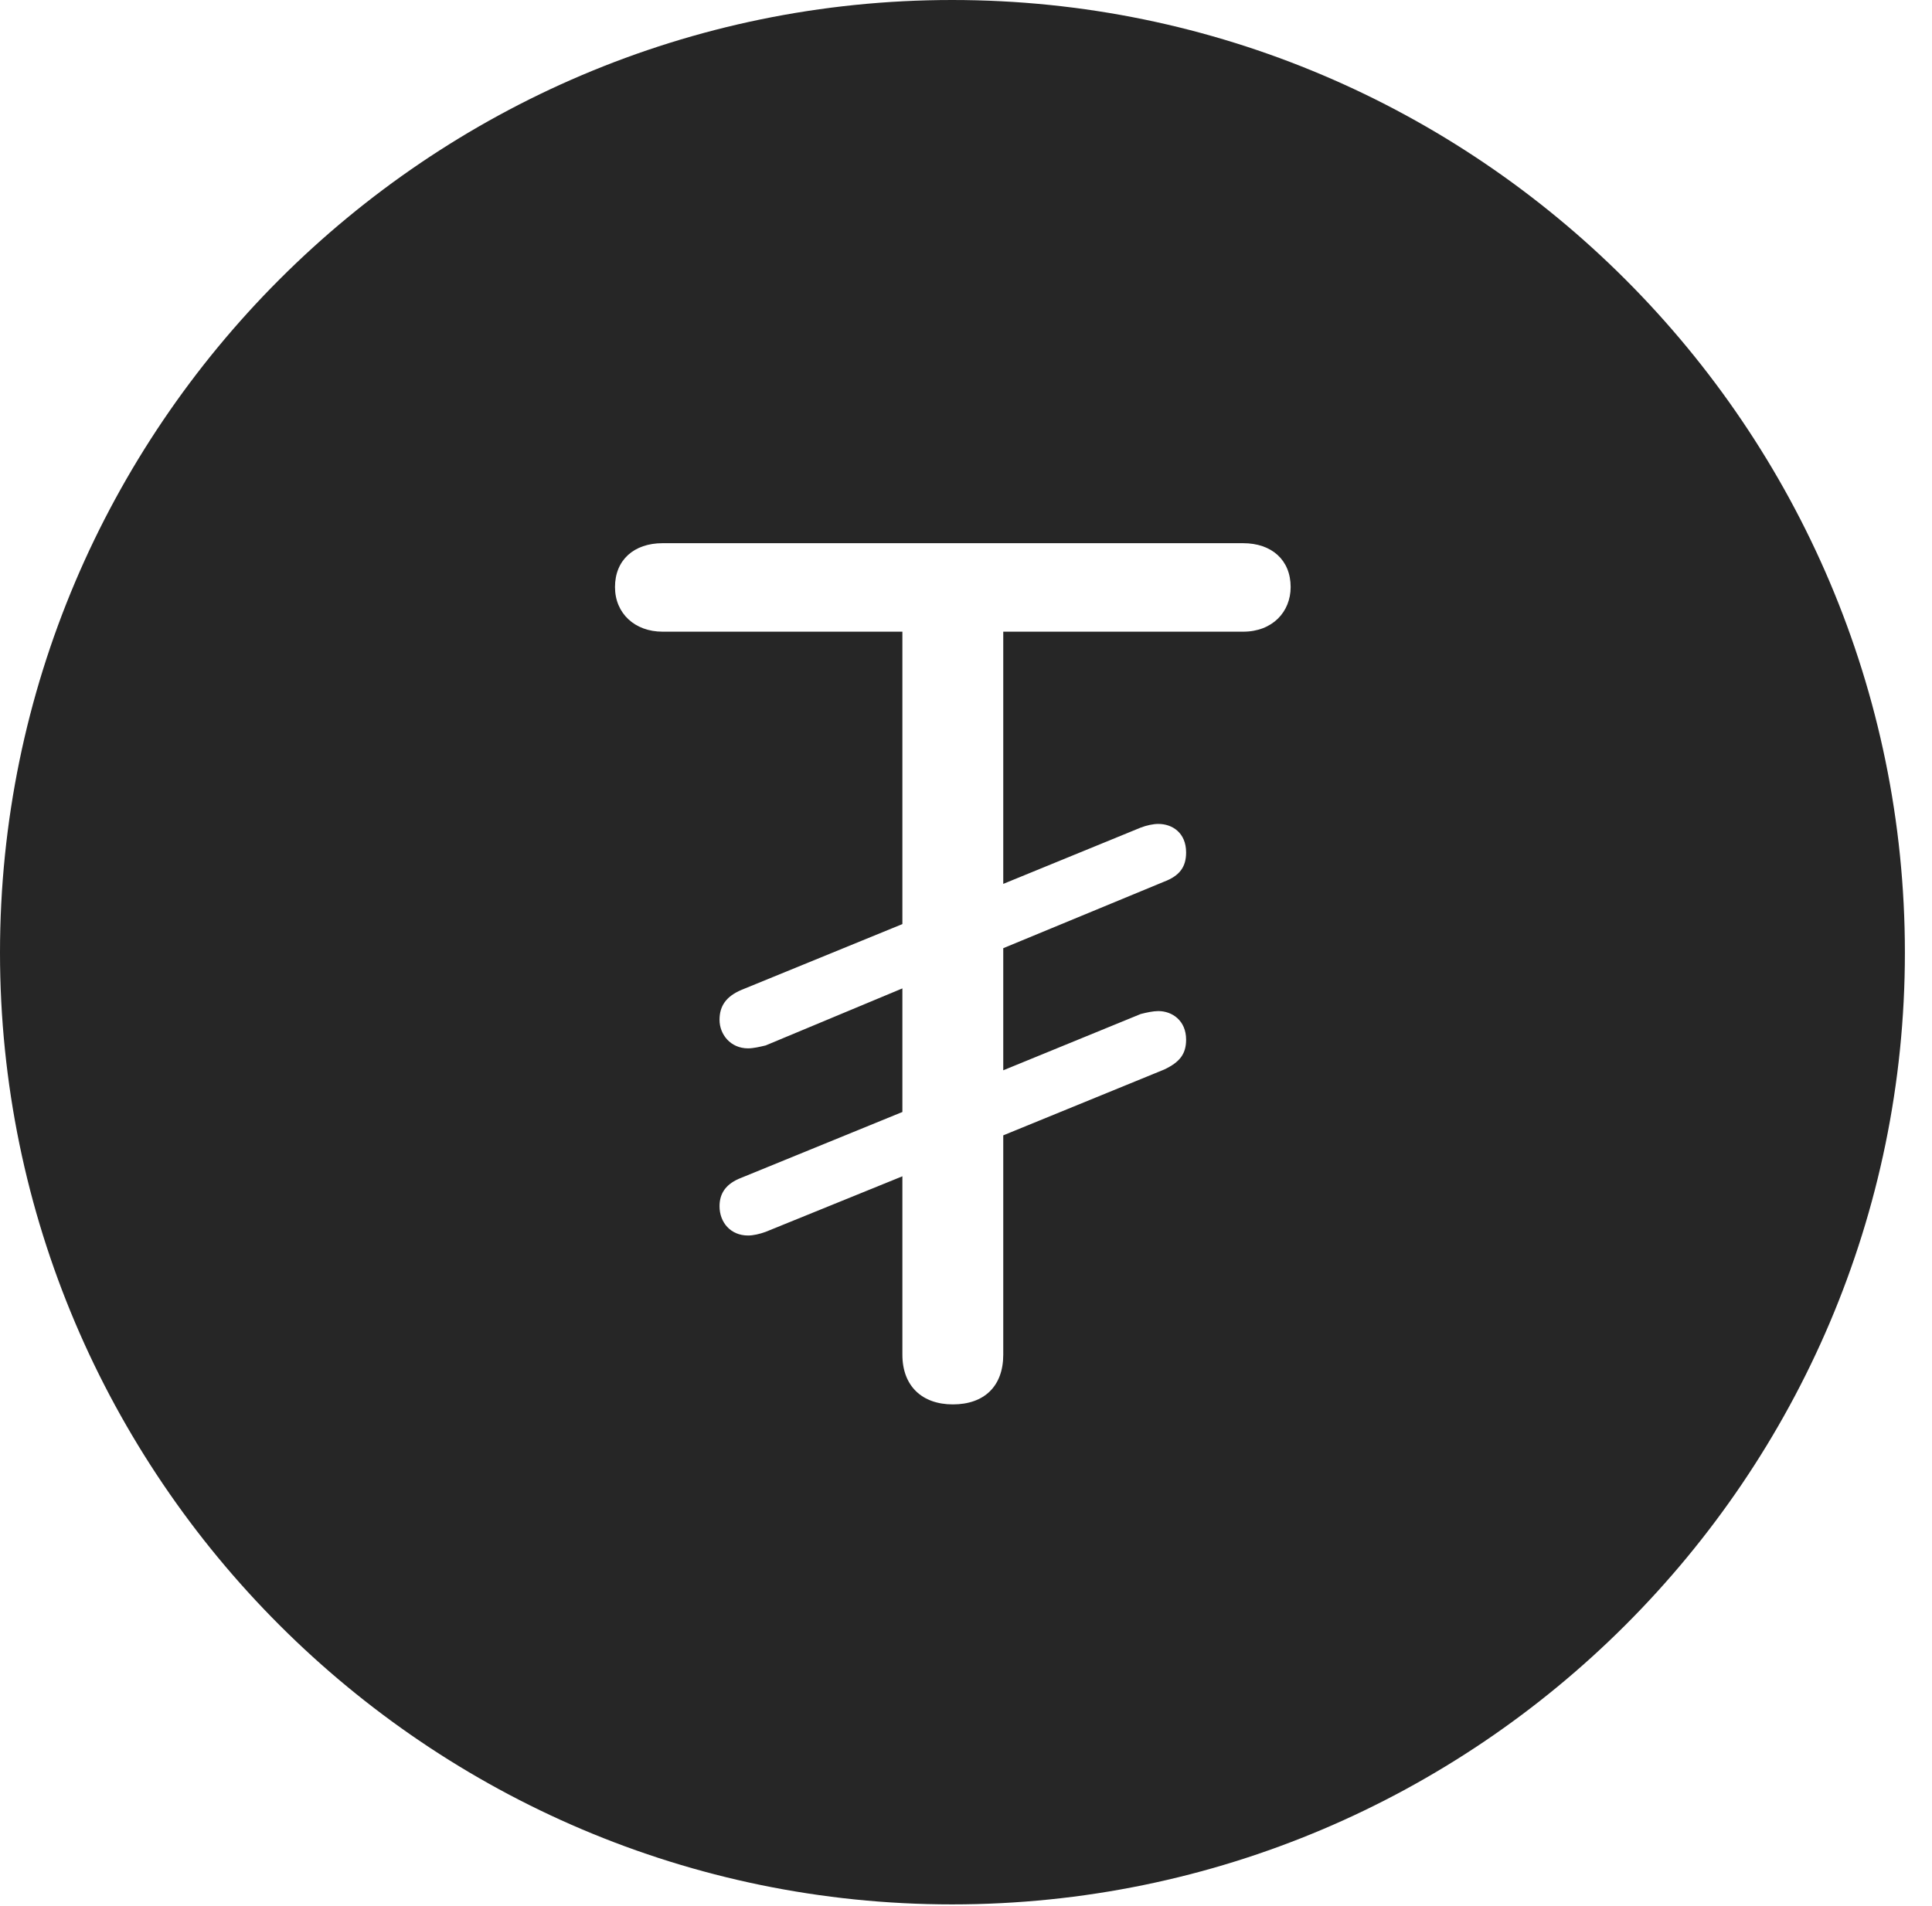 <?xml version="1.0" encoding="UTF-8"?>
<!--Generator: Apple Native CoreSVG 326-->
<!DOCTYPE svg
PUBLIC "-//W3C//DTD SVG 1.1//EN"
       "http://www.w3.org/Graphics/SVG/1.1/DTD/svg11.dtd">
<svg version="1.1" xmlns="http://www.w3.org/2000/svg" xmlns:xlink="http://www.w3.org/1999/xlink" viewBox="0 0 25.801 25.459">
 <g>
  <rect height="25.459" opacity="0" width="25.801" x="0" y="0"/>
  <path d="M25.439 12.725C25.439 19.727 19.727 25.439 12.715 25.439C5.713 25.439 0 19.727 0 12.725C0 5.713 5.713 0 12.715 0C19.727 0 25.439 5.713 25.439 12.725ZM8.848 7.256C8.467 7.256 8.213 7.48 8.213 7.842C8.213 8.193 8.477 8.438 8.848 8.438L12.051 8.438L12.051 12.344L9.902 13.223C9.697 13.31 9.609 13.438 9.609 13.623C9.609 13.818 9.756 14.004 9.99 14.004C10.059 14.004 10.146 13.984 10.225 13.965L12.051 13.203L12.051 14.854L9.902 15.732C9.697 15.81 9.609 15.938 9.609 16.113C9.609 16.328 9.756 16.504 9.99 16.504C10.059 16.504 10.146 16.484 10.225 16.455L12.051 15.713L12.051 18.096C12.051 18.516 12.315 18.76 12.725 18.76C13.145 18.76 13.398 18.516 13.398 18.096L13.398 15.166L15.547 14.287C15.752 14.19 15.84 14.082 15.84 13.887C15.84 13.633 15.654 13.506 15.469 13.506C15.4 13.506 15.312 13.525 15.234 13.545L13.398 14.297L13.398 12.666L15.547 11.777C15.752 11.699 15.84 11.582 15.84 11.387C15.84 11.123 15.654 11.006 15.469 11.006C15.4 11.006 15.312 11.025 15.234 11.055L13.398 11.807L13.398 8.438L16.602 8.438C16.992 8.438 17.236 8.174 17.236 7.842C17.236 7.48 16.982 7.256 16.602 7.256Z" fill="black" fill-opacity="0.85"/>
 </g>
</svg>
